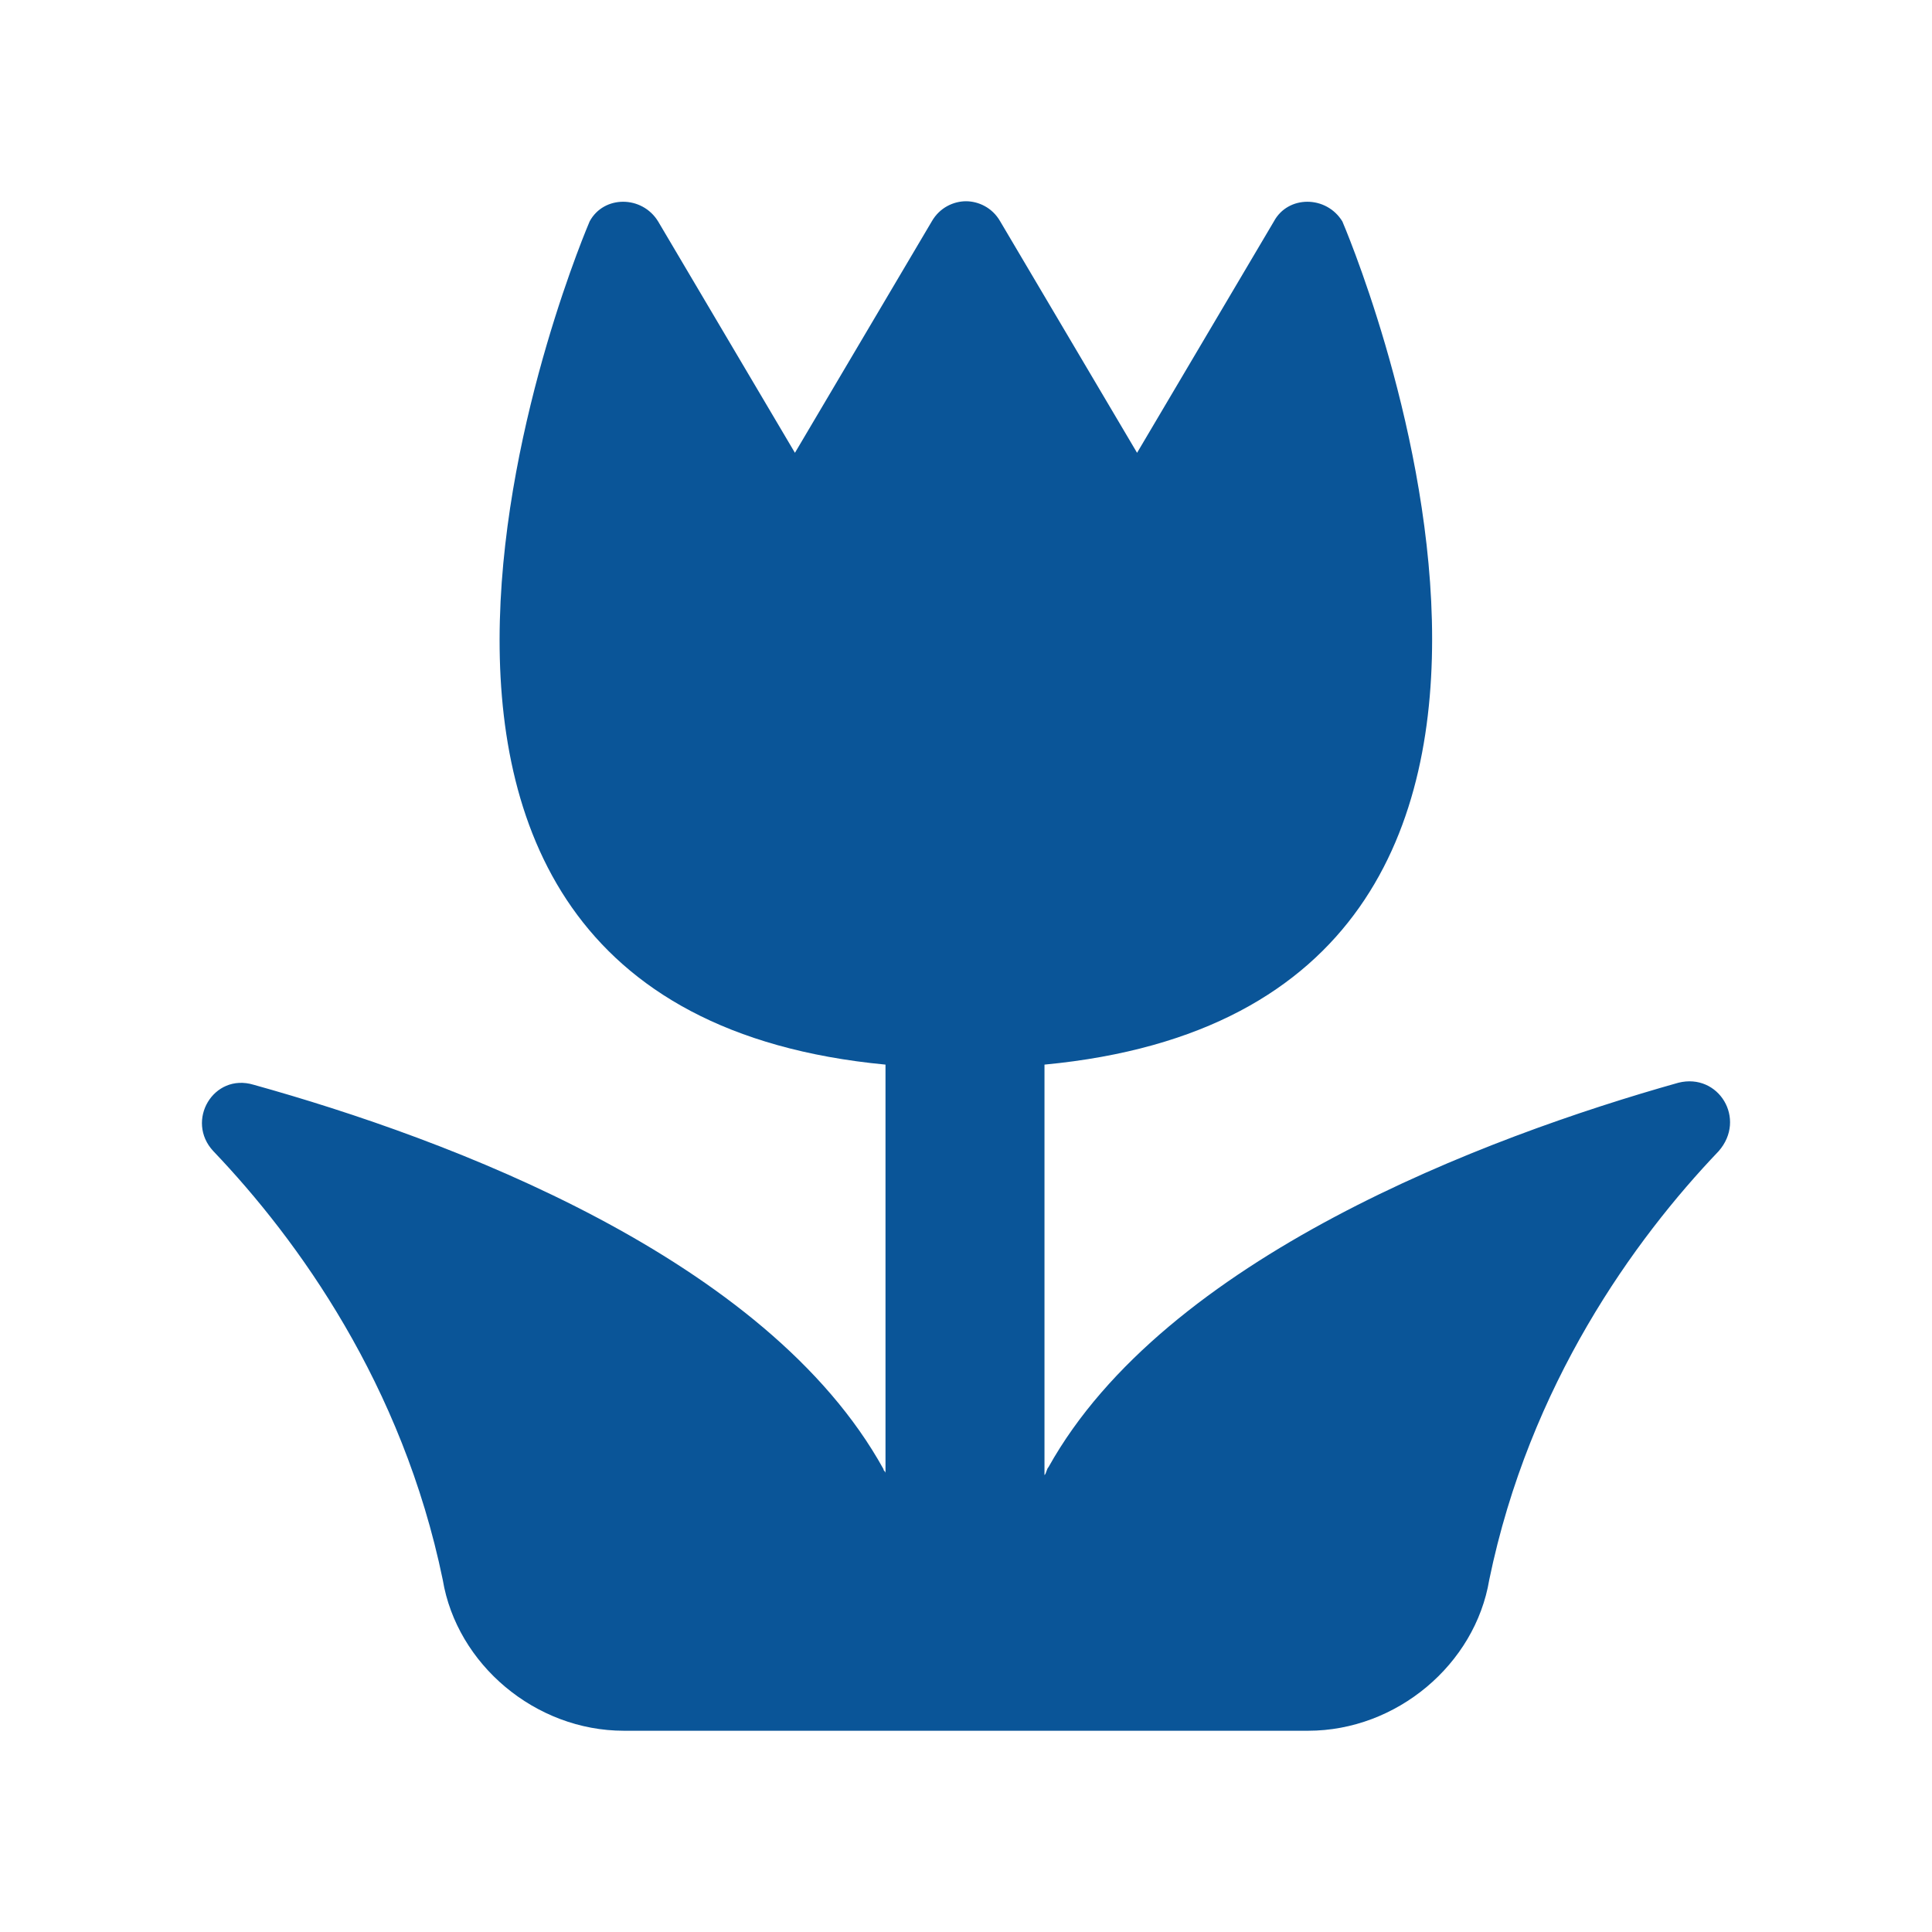<svg viewBox="0 0 96 96" xmlns="http://www.w3.org/2000/svg" xmlns:xlink="http://www.w3.org/1999/xlink" id="Icons_Flower" overflow="hidden"><path d="M83.4 53.8C73.8 56.5 57.9 62.5 52.1 72.9 52 73 52 73.2 51.9 73.3L51.9 52.9C83.5 49.9 66.7 11 66.7 11 65.9 9.7 64 9.7 63.3 11L56.5 22.5 49.7 11C49.3 10.3 48.6 10 48 10 47.4 10 46.7 10.3 46.3 11L39.5 22.5 32.7 11C31.9 9.7 30 9.7 29.3 11 29.3 11 12.5 49.9 44 52.9L44 73.2C44 73.1 43.9 73.1 43.9 73 38.1 62.5 22.3 56.6 12.6 53.9 10.6 53.3 9.2 55.7 10.6 57.2 14.8 61.6 20 68.8 22 78.5 22 78.5 22 78.5 22 78.5 22.7 82.7 26.6 86 31 86L65 86C69.4 86 73.3 82.7 74 78.5 74 78.5 74 78.5 74 78.5 76 68.8 81.2 61.6 85.4 57.2 86.8 55.6 85.4 53.3 83.4 53.8Z" fill="#0A5598"/></svg>